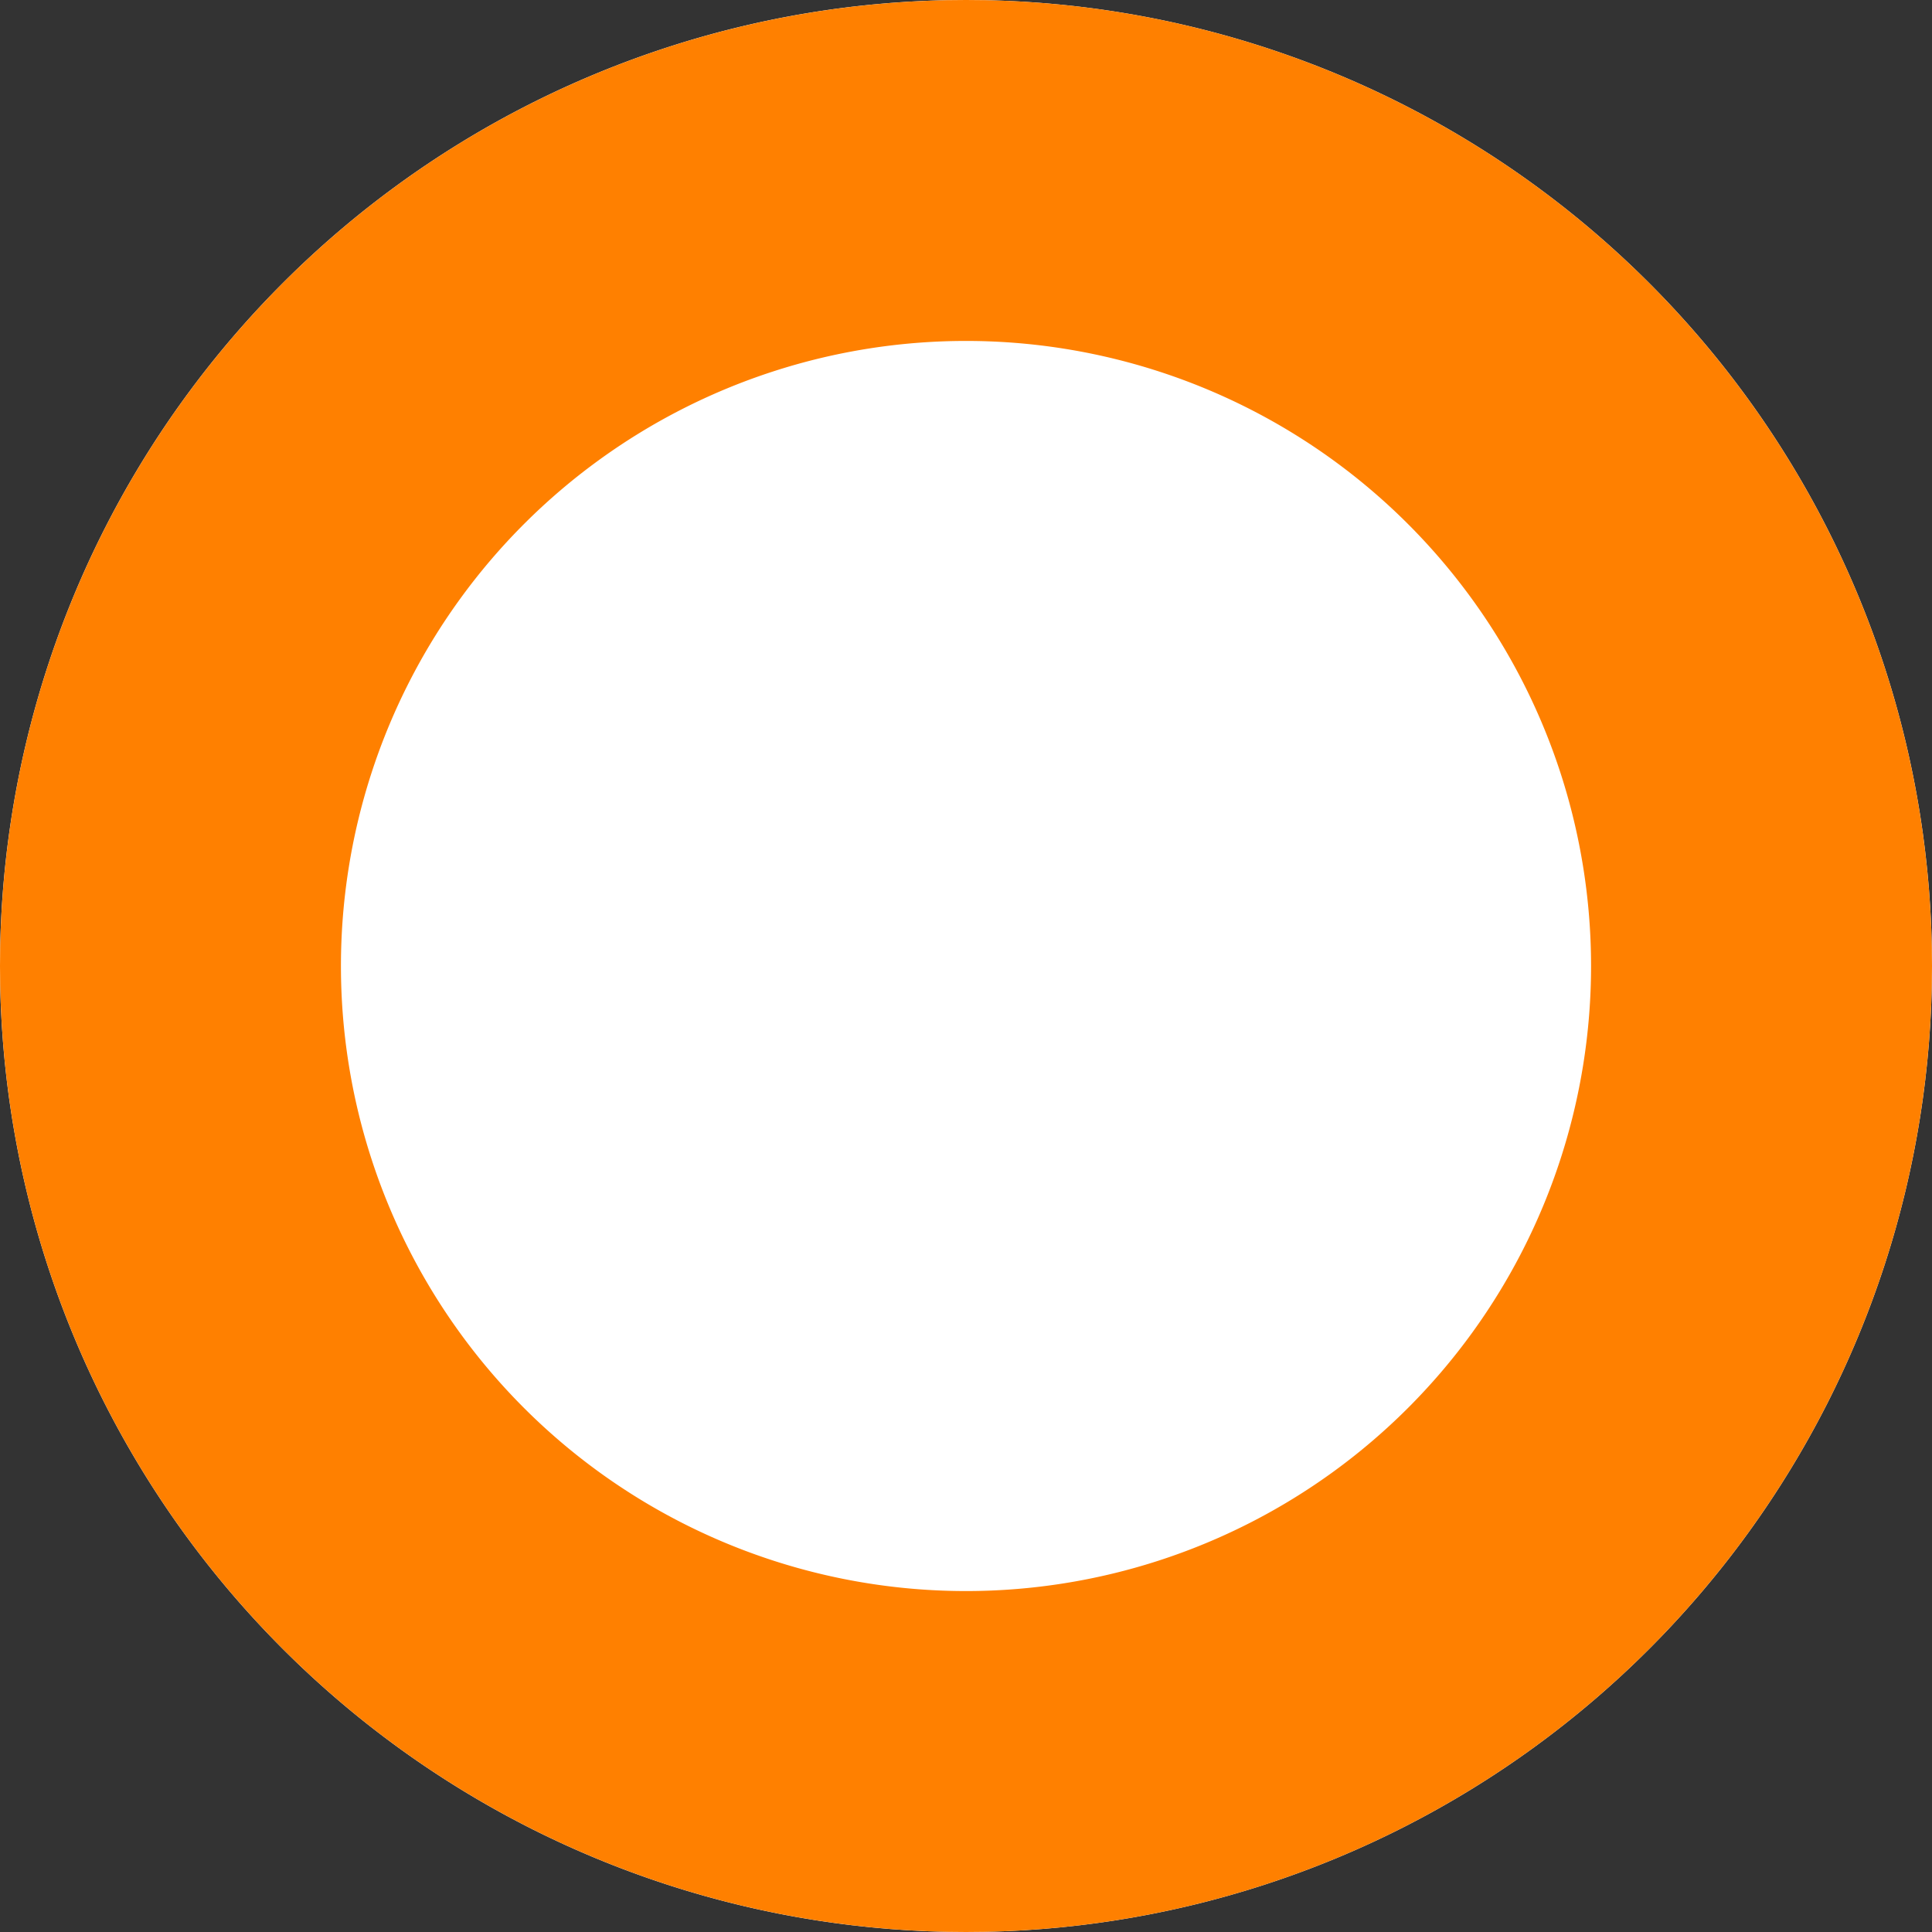 <svg xmlns="http://www.w3.org/2000/svg" xmlns:xlink="http://www.w3.org/1999/xlink" width="17" height="17" viewBox="0 0 17 17">
    <rect x="0" y="0" width="17" height="17" fill="#333333" stroke="none"/>
    <defs>
        <path id="a" d="M366 525.5a8.5 8.5 0 1 1 17 0 8.5 8.5 0 0 1-17 0z"/>
        <clipPath id="b">
            <use fill="#fff" xlink:href="#a"/>
        </clipPath>
    </defs>
    <g transform="translate(-366 -517)" fill="#fff">
        <use xlink:href="#a"/>
        <use fill-opacity="0" stroke="#ff8000" stroke-miterlimit="50" stroke-width="6" clip-path="url(&quot;#b&quot;)" xlink:href="#a"/>
    </g>
</svg>
